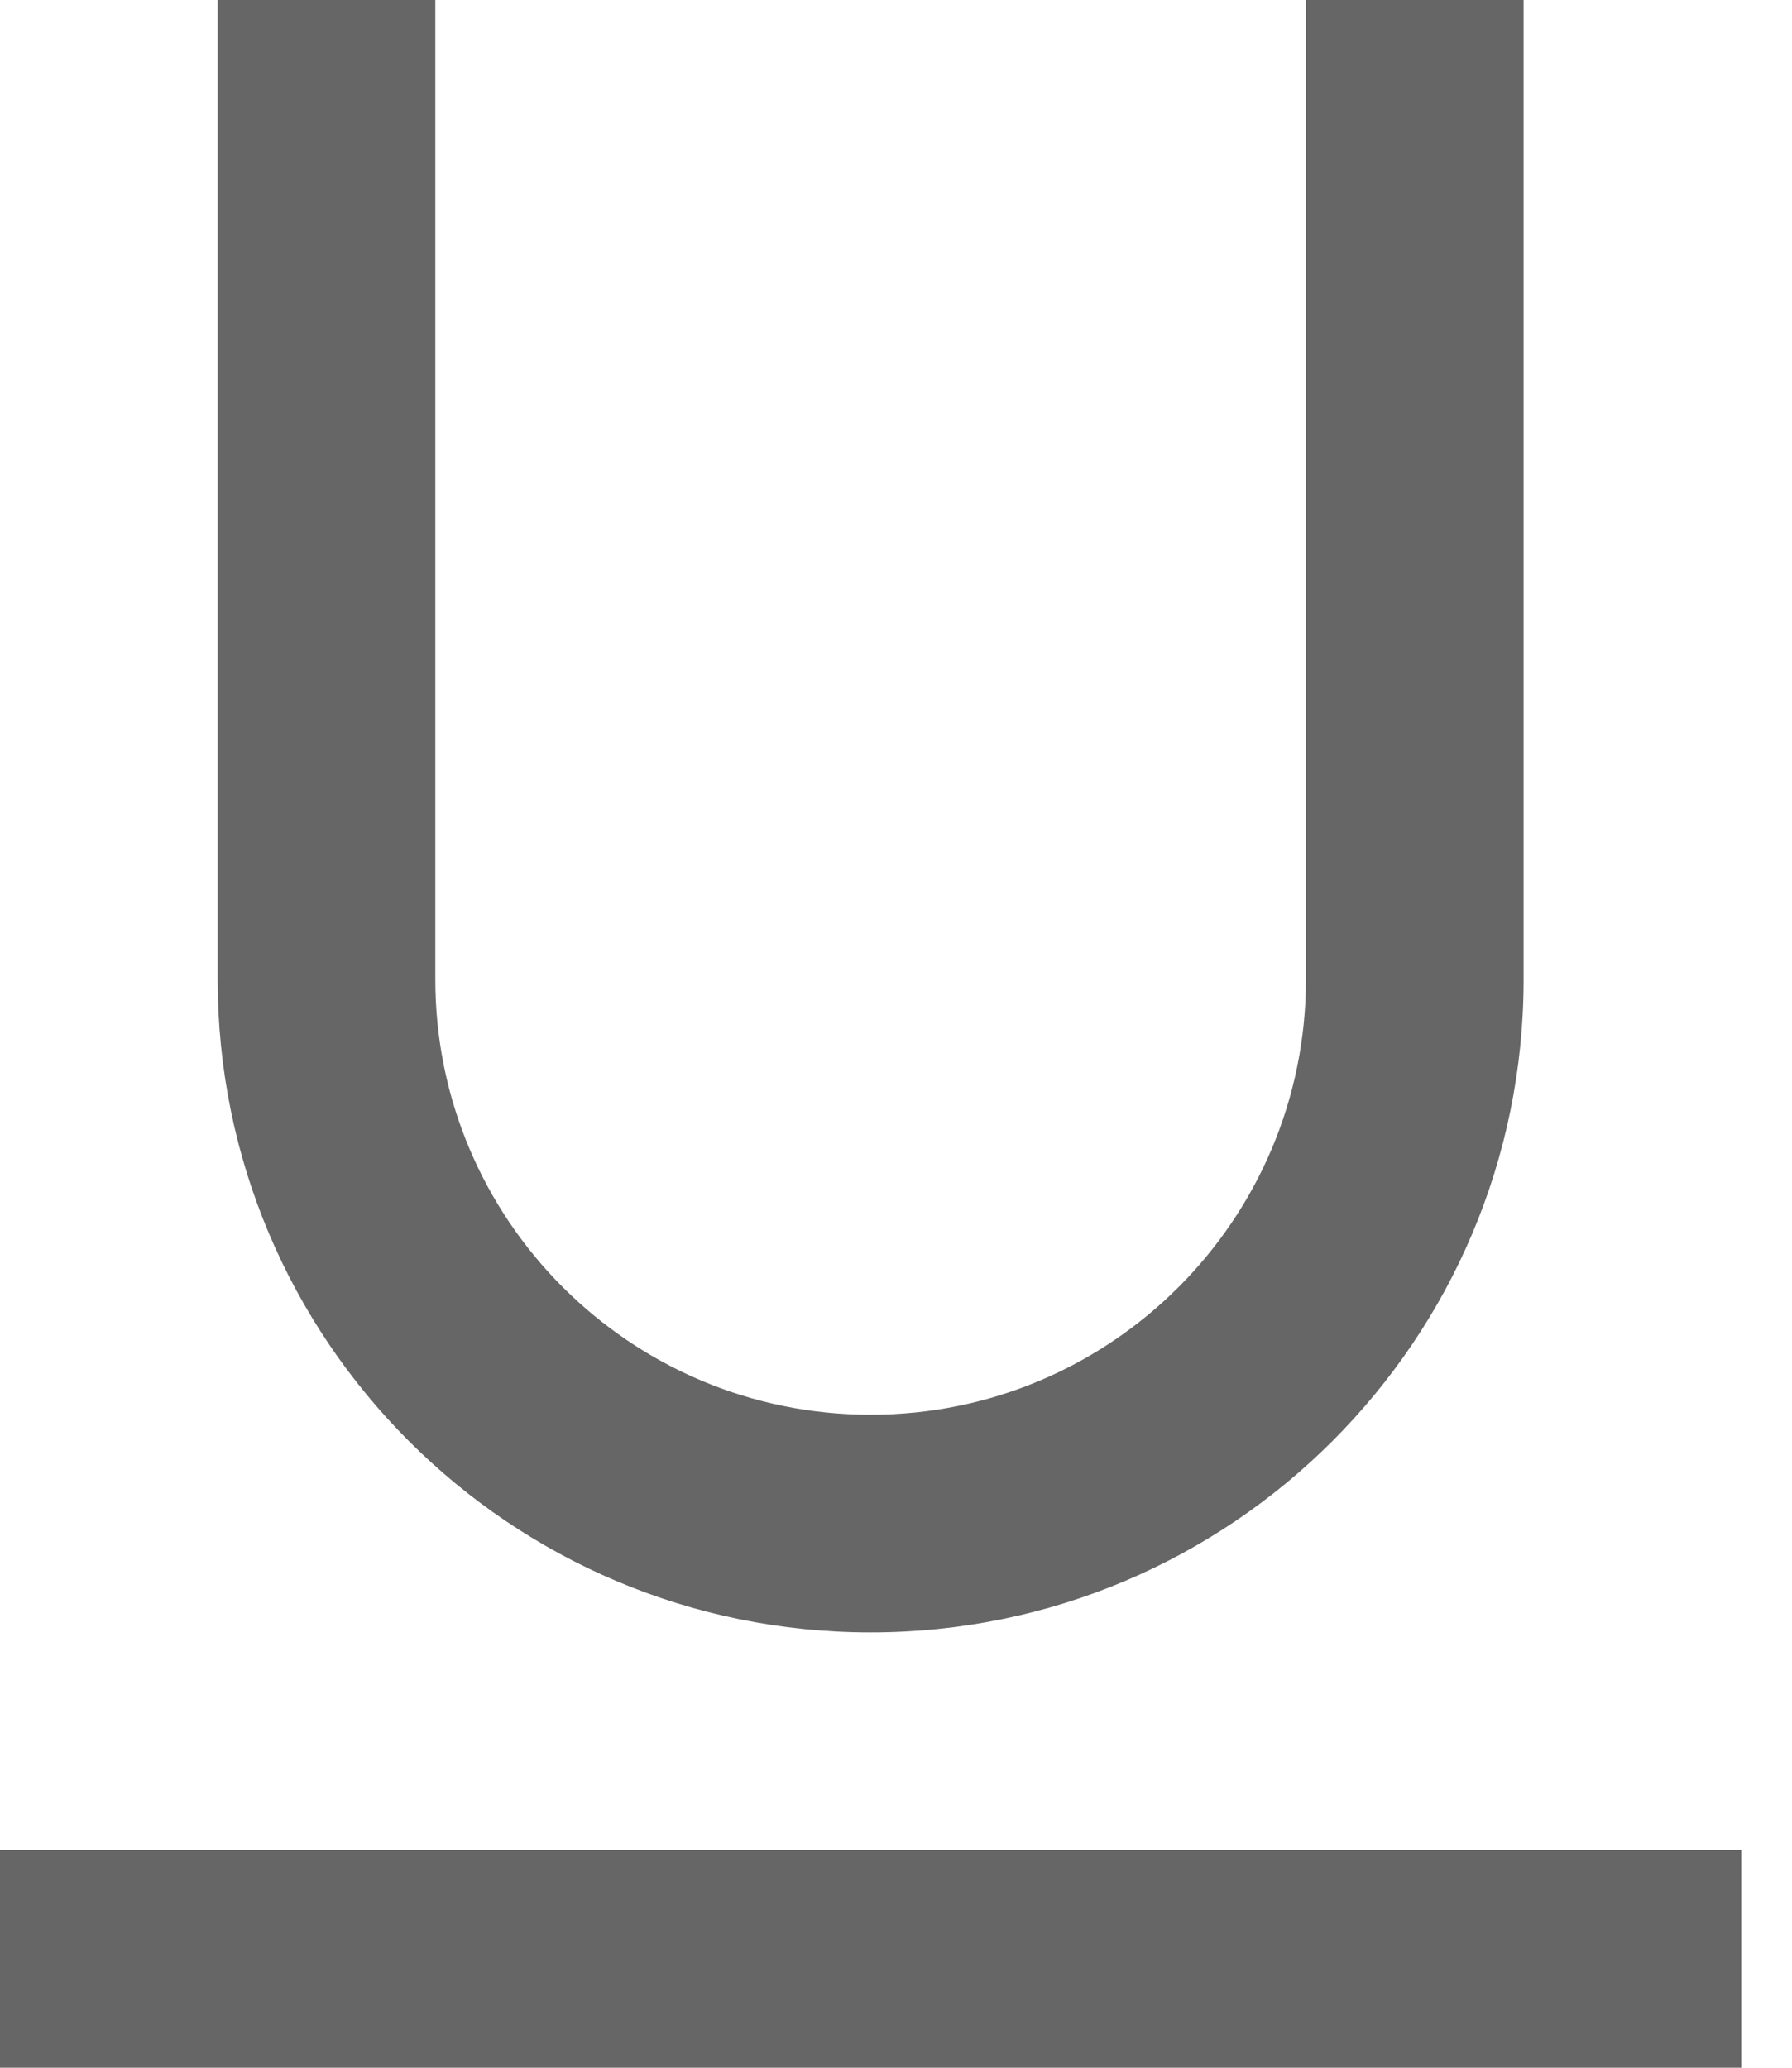 ﻿<?xml version="1.0" encoding="utf-8"?>
<svg version="1.1" xmlns:xlink="http://www.w3.org/1999/xlink" width="13px" height="15px" xmlns="http://www.w3.org/2000/svg">
  <g transform="matrix(1 0 0 1 -437 -156 )">
    <path d="M 1.579 0  L 3.158 0  L 3.158 7.105  C 3.158 8.849  4.572 10.263  6.316 10.263  C 8.06 10.263  9.474 8.849  9.474 7.105  L 9.474 0  L 11.053 0  L 11.053 7.105  C 11.053 9.721  8.932 11.842  6.316 11.842  C 3.7 11.842  1.579 9.721  1.579 7.105  L 1.579 0  Z M 0 15  L 0 13.421  L 12.632 13.421  L 12.632 15  L 0 15  Z " fill-rule="nonzero" fill="#666666" stroke="none" transform="matrix(1 0 0 1 437 156 )" />
  </g>
</svg>